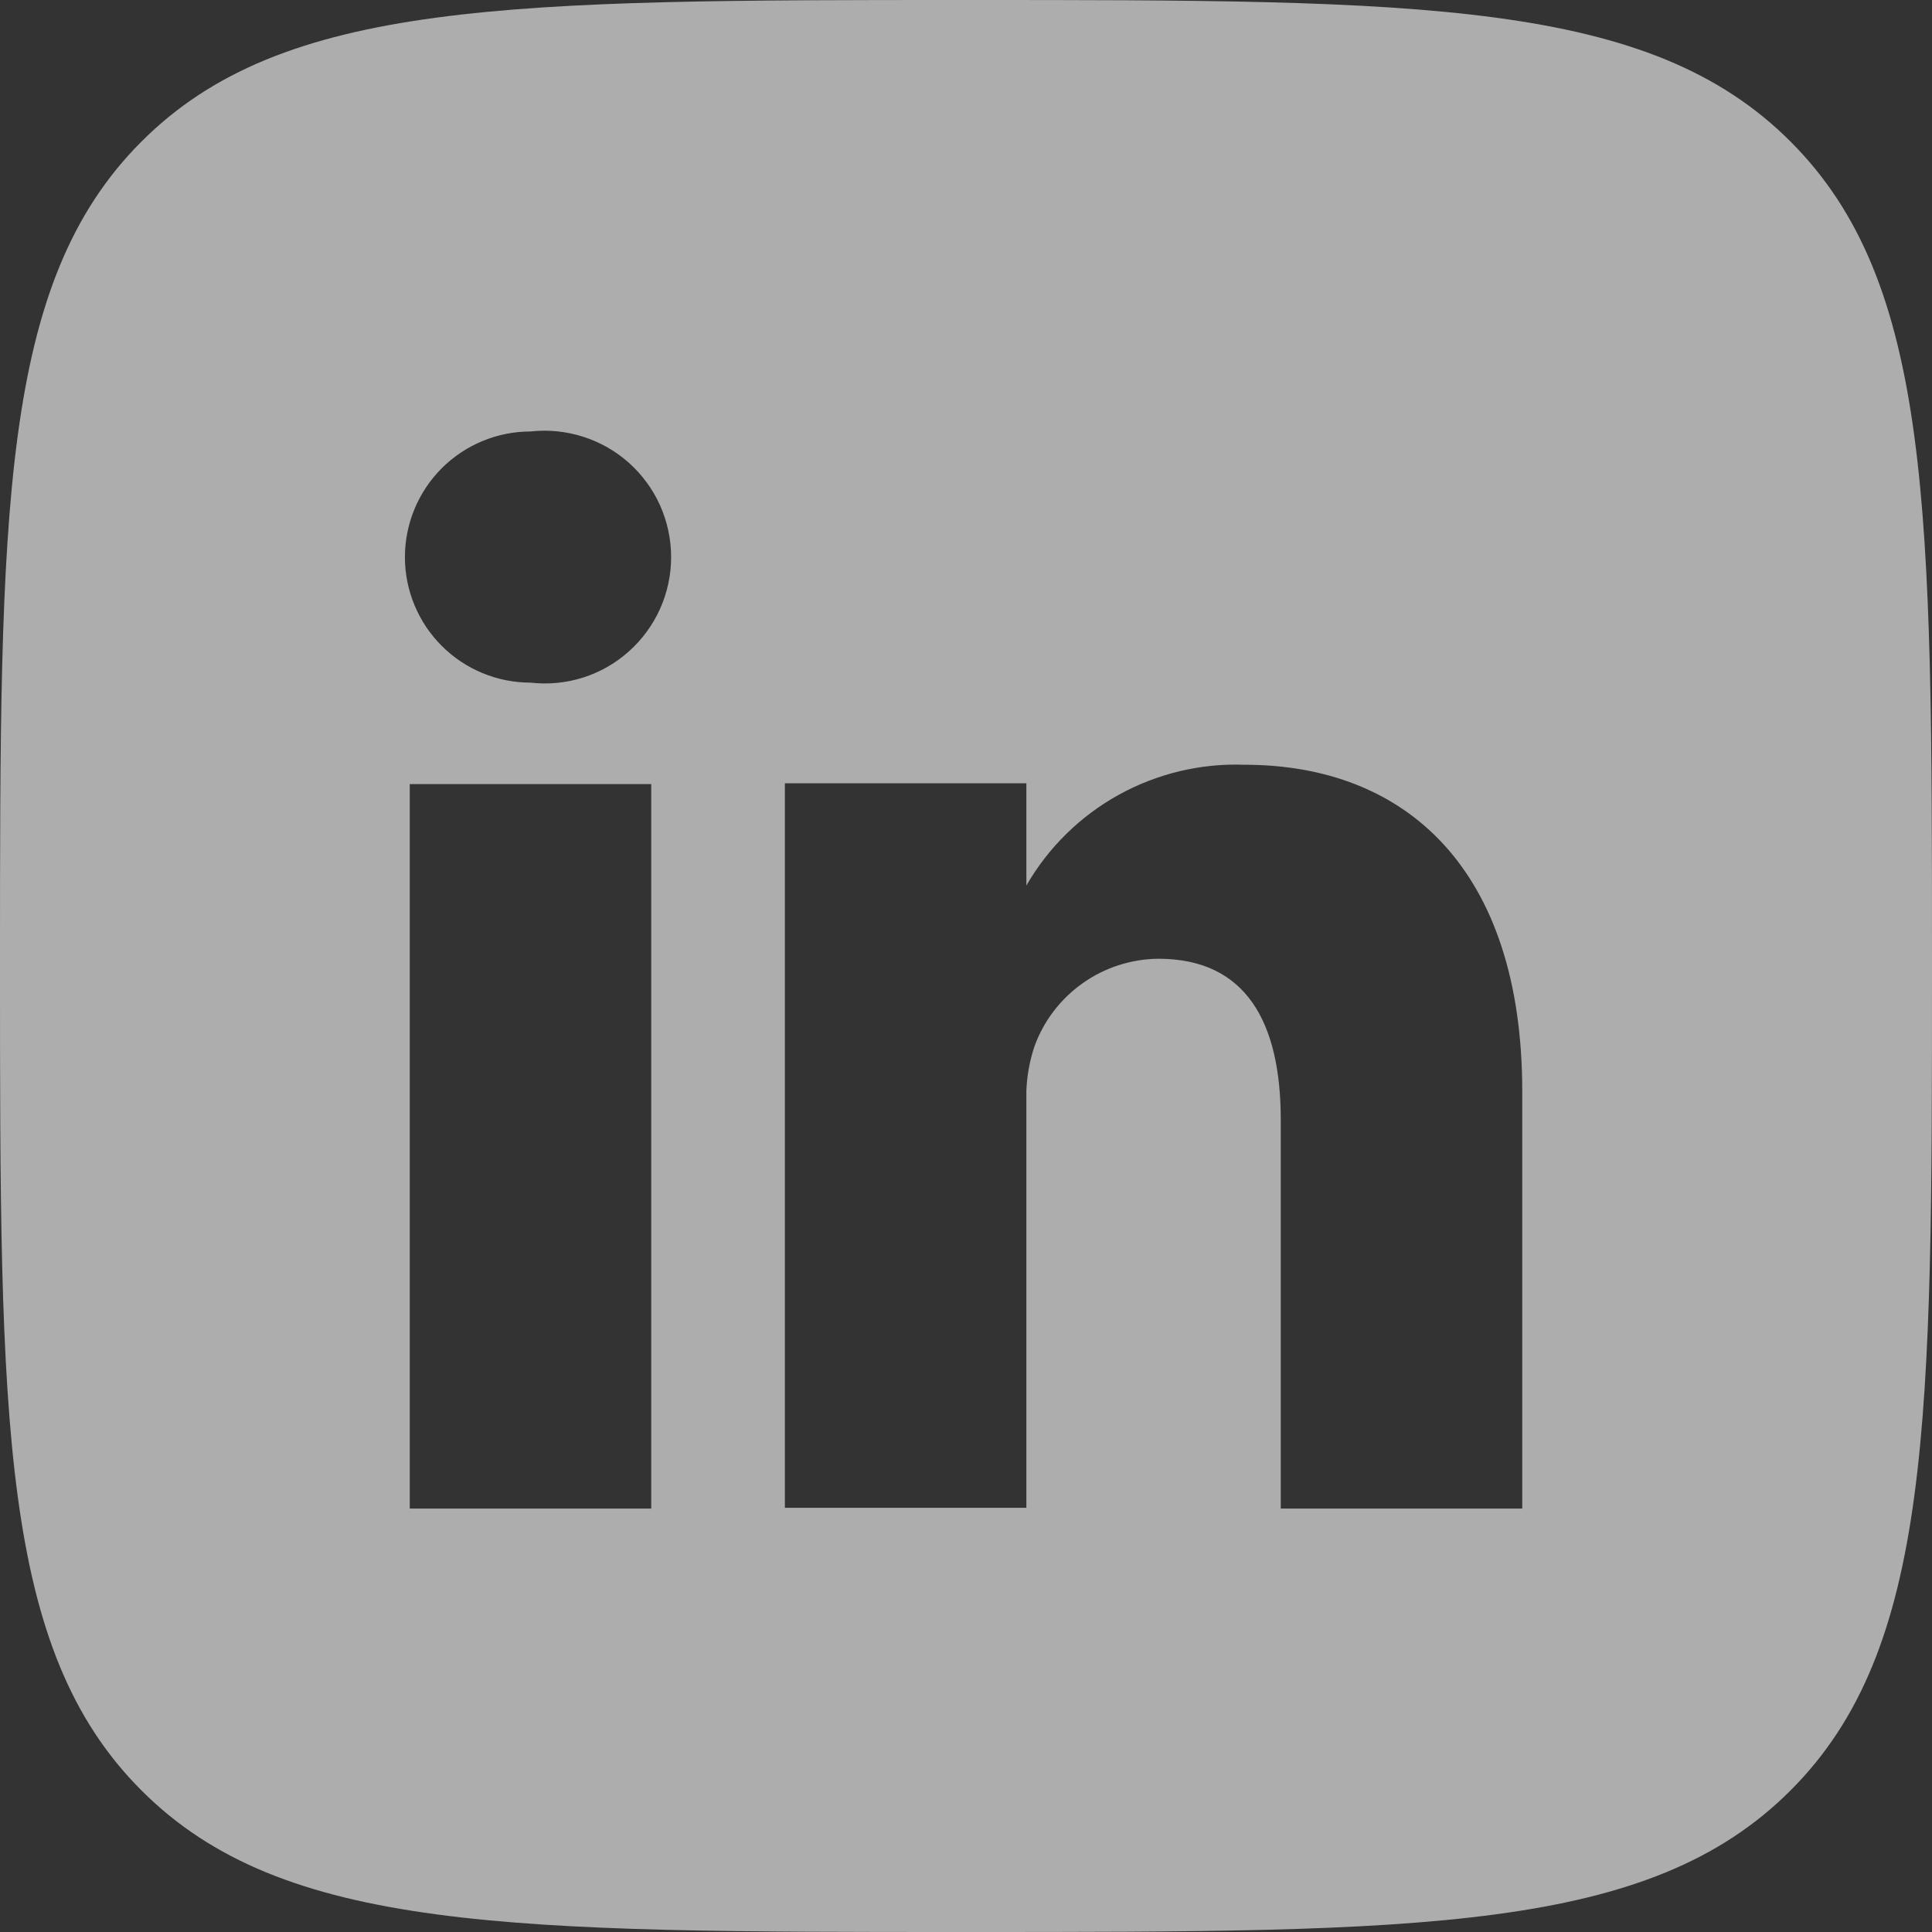 <svg width="24" height="24" viewBox="0 0 24 24" fill="none" xmlns="http://www.w3.org/2000/svg">
<rect x="0" y="0" width="24" height="24" fill="#333333" stroke="none"/>
<g clip-path="url(#clip0_357_1268)">
<path d="M12 0C17.657 0 20.485 0 22.242 1.758C24 3.515 24 6.343 24 12C24 17.657 24 20.485 22.242 22.242C20.485 24 17.657 24 12 24C6.343 24 3.515 24 1.758 22.242C0 20.485 0 17.657 0 12C0 6.343 0 3.515 1.758 1.758C3.515 0 6.343 0 12 0ZM5.09 9.74V18.74H8.09V9.74H5.09ZM15.46 9.5C14.915 9.48 14.374 9.61 13.896 9.874C13.419 10.138 13.023 10.527 12.75 11V9.73H9.75V18.73H12.75V13.545C12.758 13.36 12.791 13.176 12.85 13C12.964 12.683 13.174 12.409 13.449 12.214C13.724 12.019 14.053 11.913 14.39 11.91C15.48 11.91 15.91 12.7 15.91 13.91V18.74H18.91V13.56C18.91 10.79 17.46 9.5 15.46 9.5ZM6.59 5.36C6.176 5.36 5.78 5.525 5.487 5.817C5.195 6.11 5.03 6.507 5.03 6.921C5.03 7.334 5.195 7.731 5.487 8.023C5.78 8.316 6.176 8.48 6.59 8.48C6.809 8.505 7.032 8.484 7.243 8.417C7.454 8.35 7.648 8.239 7.812 8.092C7.977 7.945 8.11 7.763 8.2 7.562C8.29 7.36 8.337 7.142 8.337 6.921C8.337 6.7 8.29 6.481 8.2 6.279C8.11 6.078 7.977 5.896 7.812 5.749C7.648 5.602 7.454 5.492 7.243 5.425C7.032 5.358 6.81 5.335 6.59 5.36Z" fill="white" fill-opacity="0.6"/>
</g>
<defs>
<clipPath id="clip0_357_1268">
<rect width="24" height="24" fill="white"/>
</clipPath>
</defs>
</svg>
